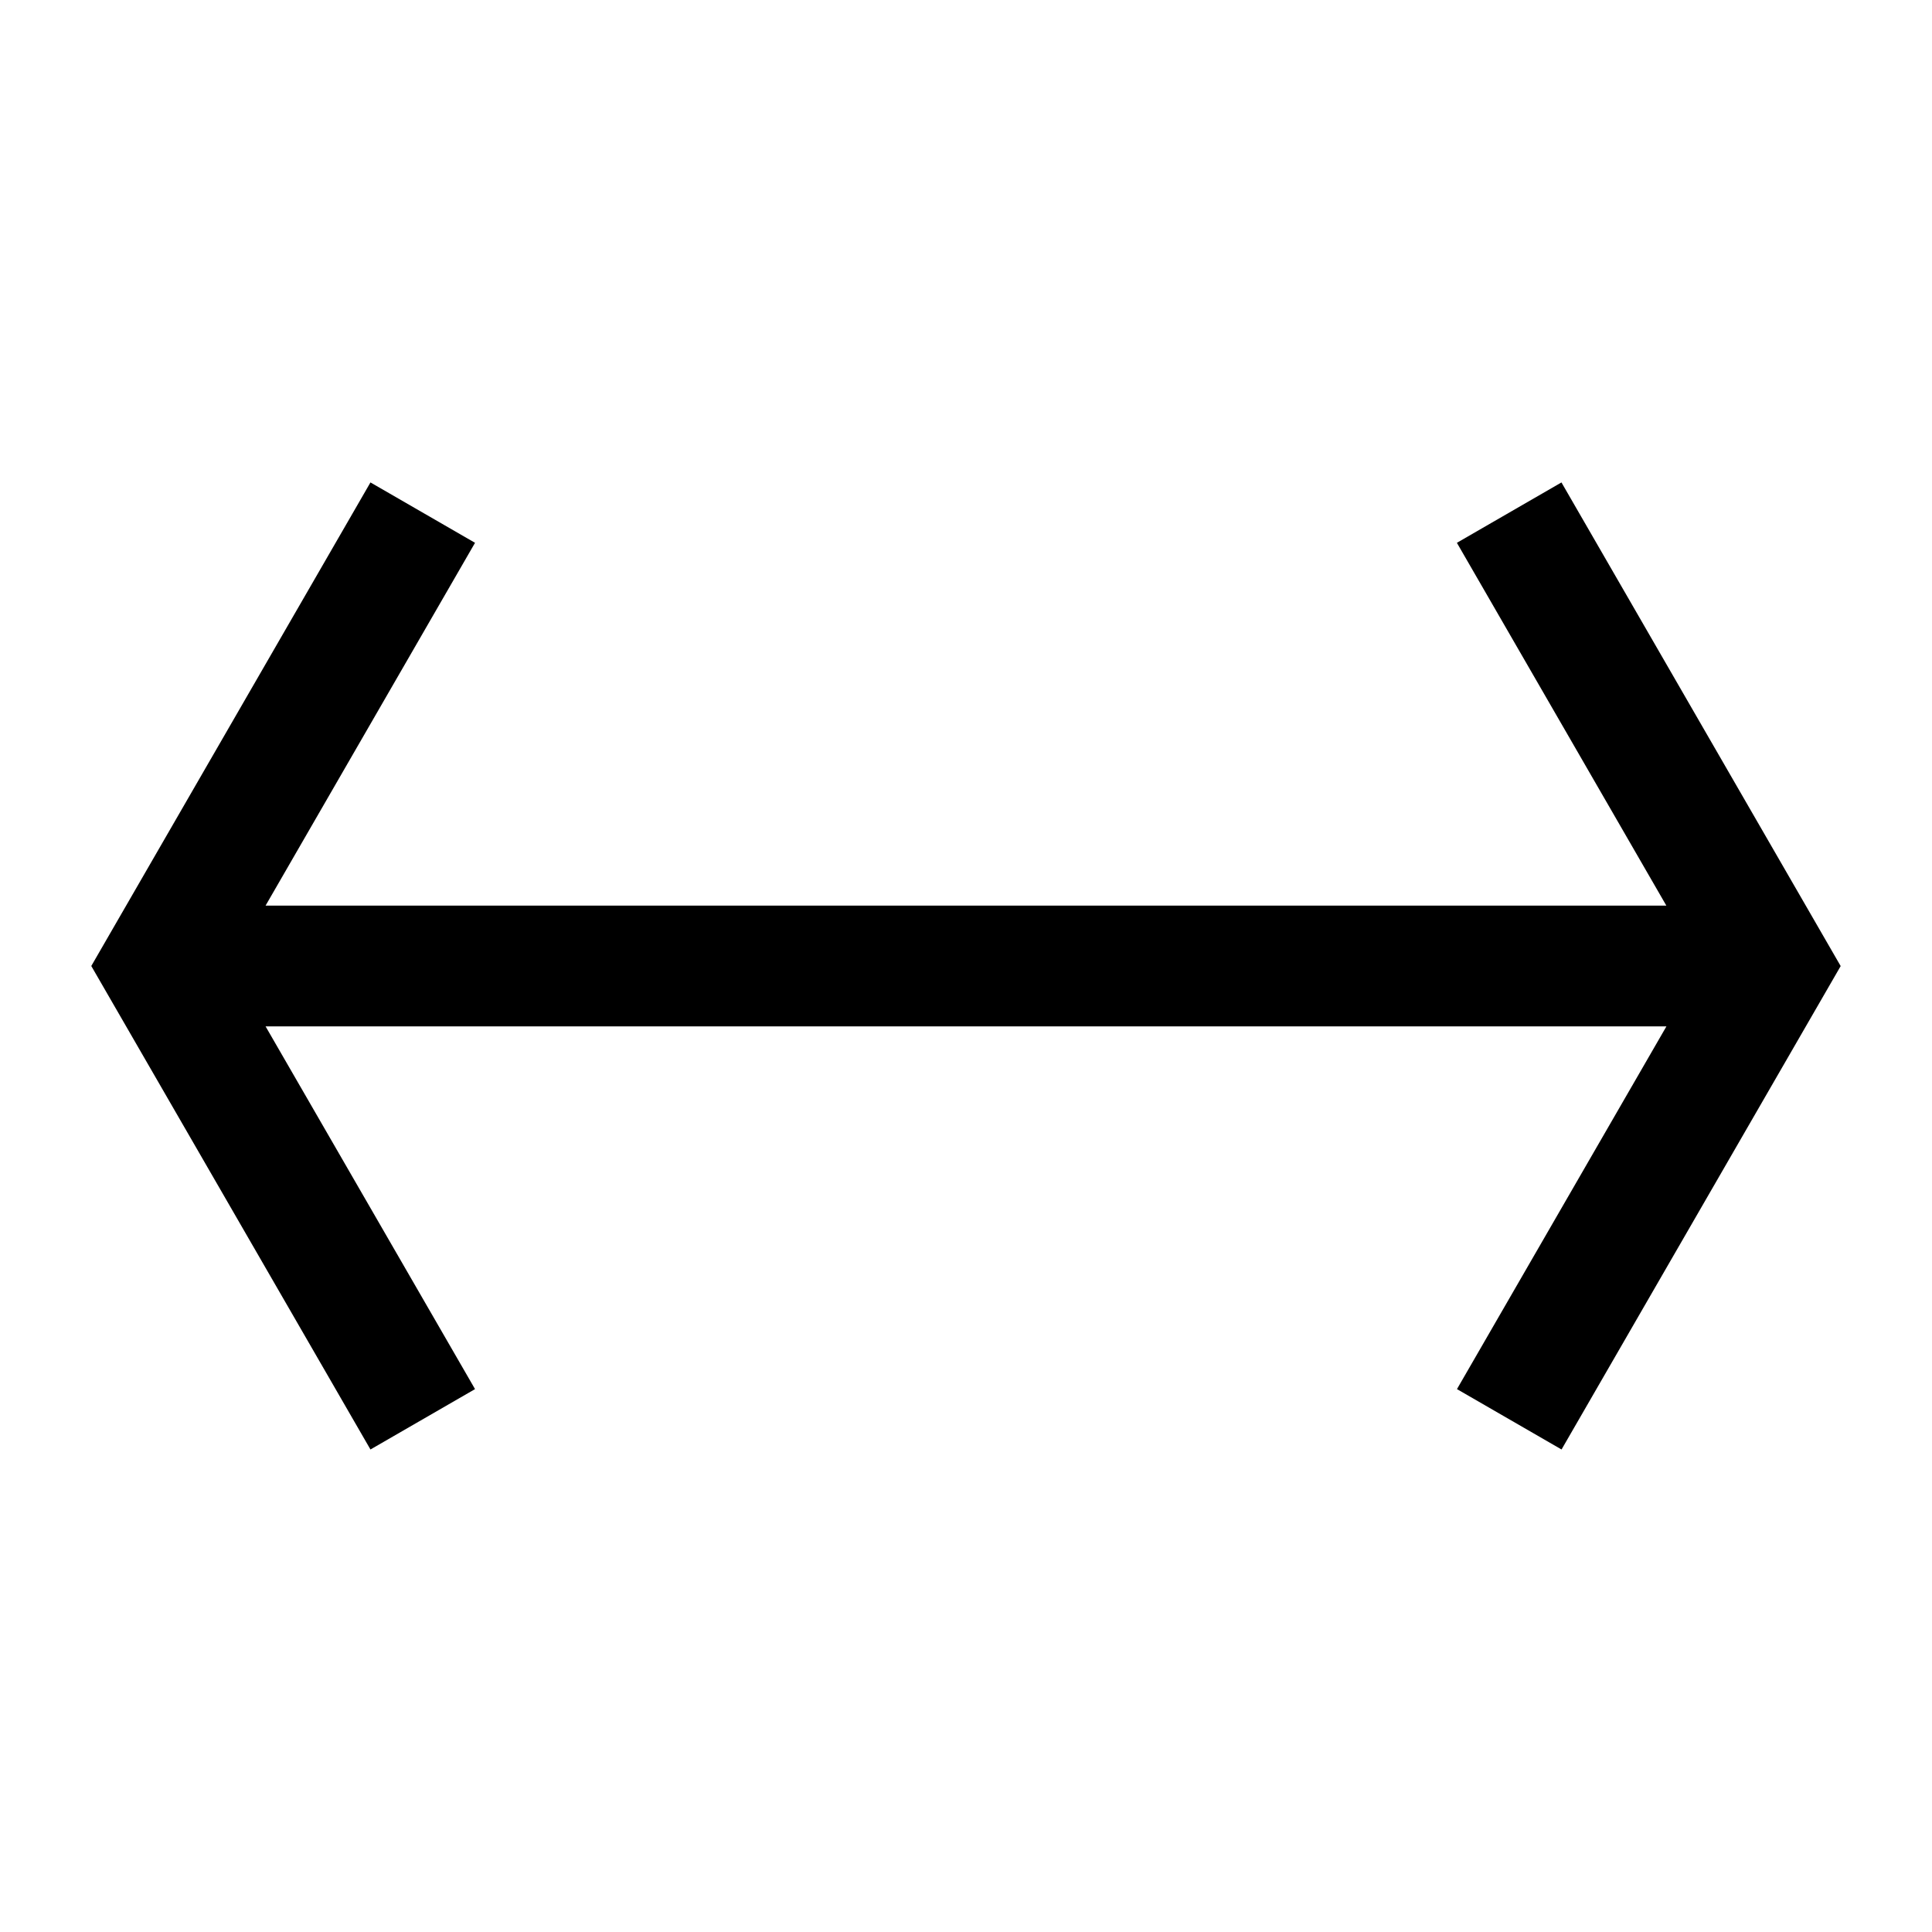 <?xml version="1.0" encoding="UTF-8"?><svg id="a" xmlns="http://www.w3.org/2000/svg" viewBox="0 0 24 24"><path d="M22.866,12l-3.468,6.006-1.299-.75,2.602-4.506H3.299l2.602,4.506-1.299.75-3.468-6.006,3.468-6.007,1.299.75-2.602,4.507h17.401l-2.602-4.507,1.299-.75,3.468,6.007Z"/></svg>